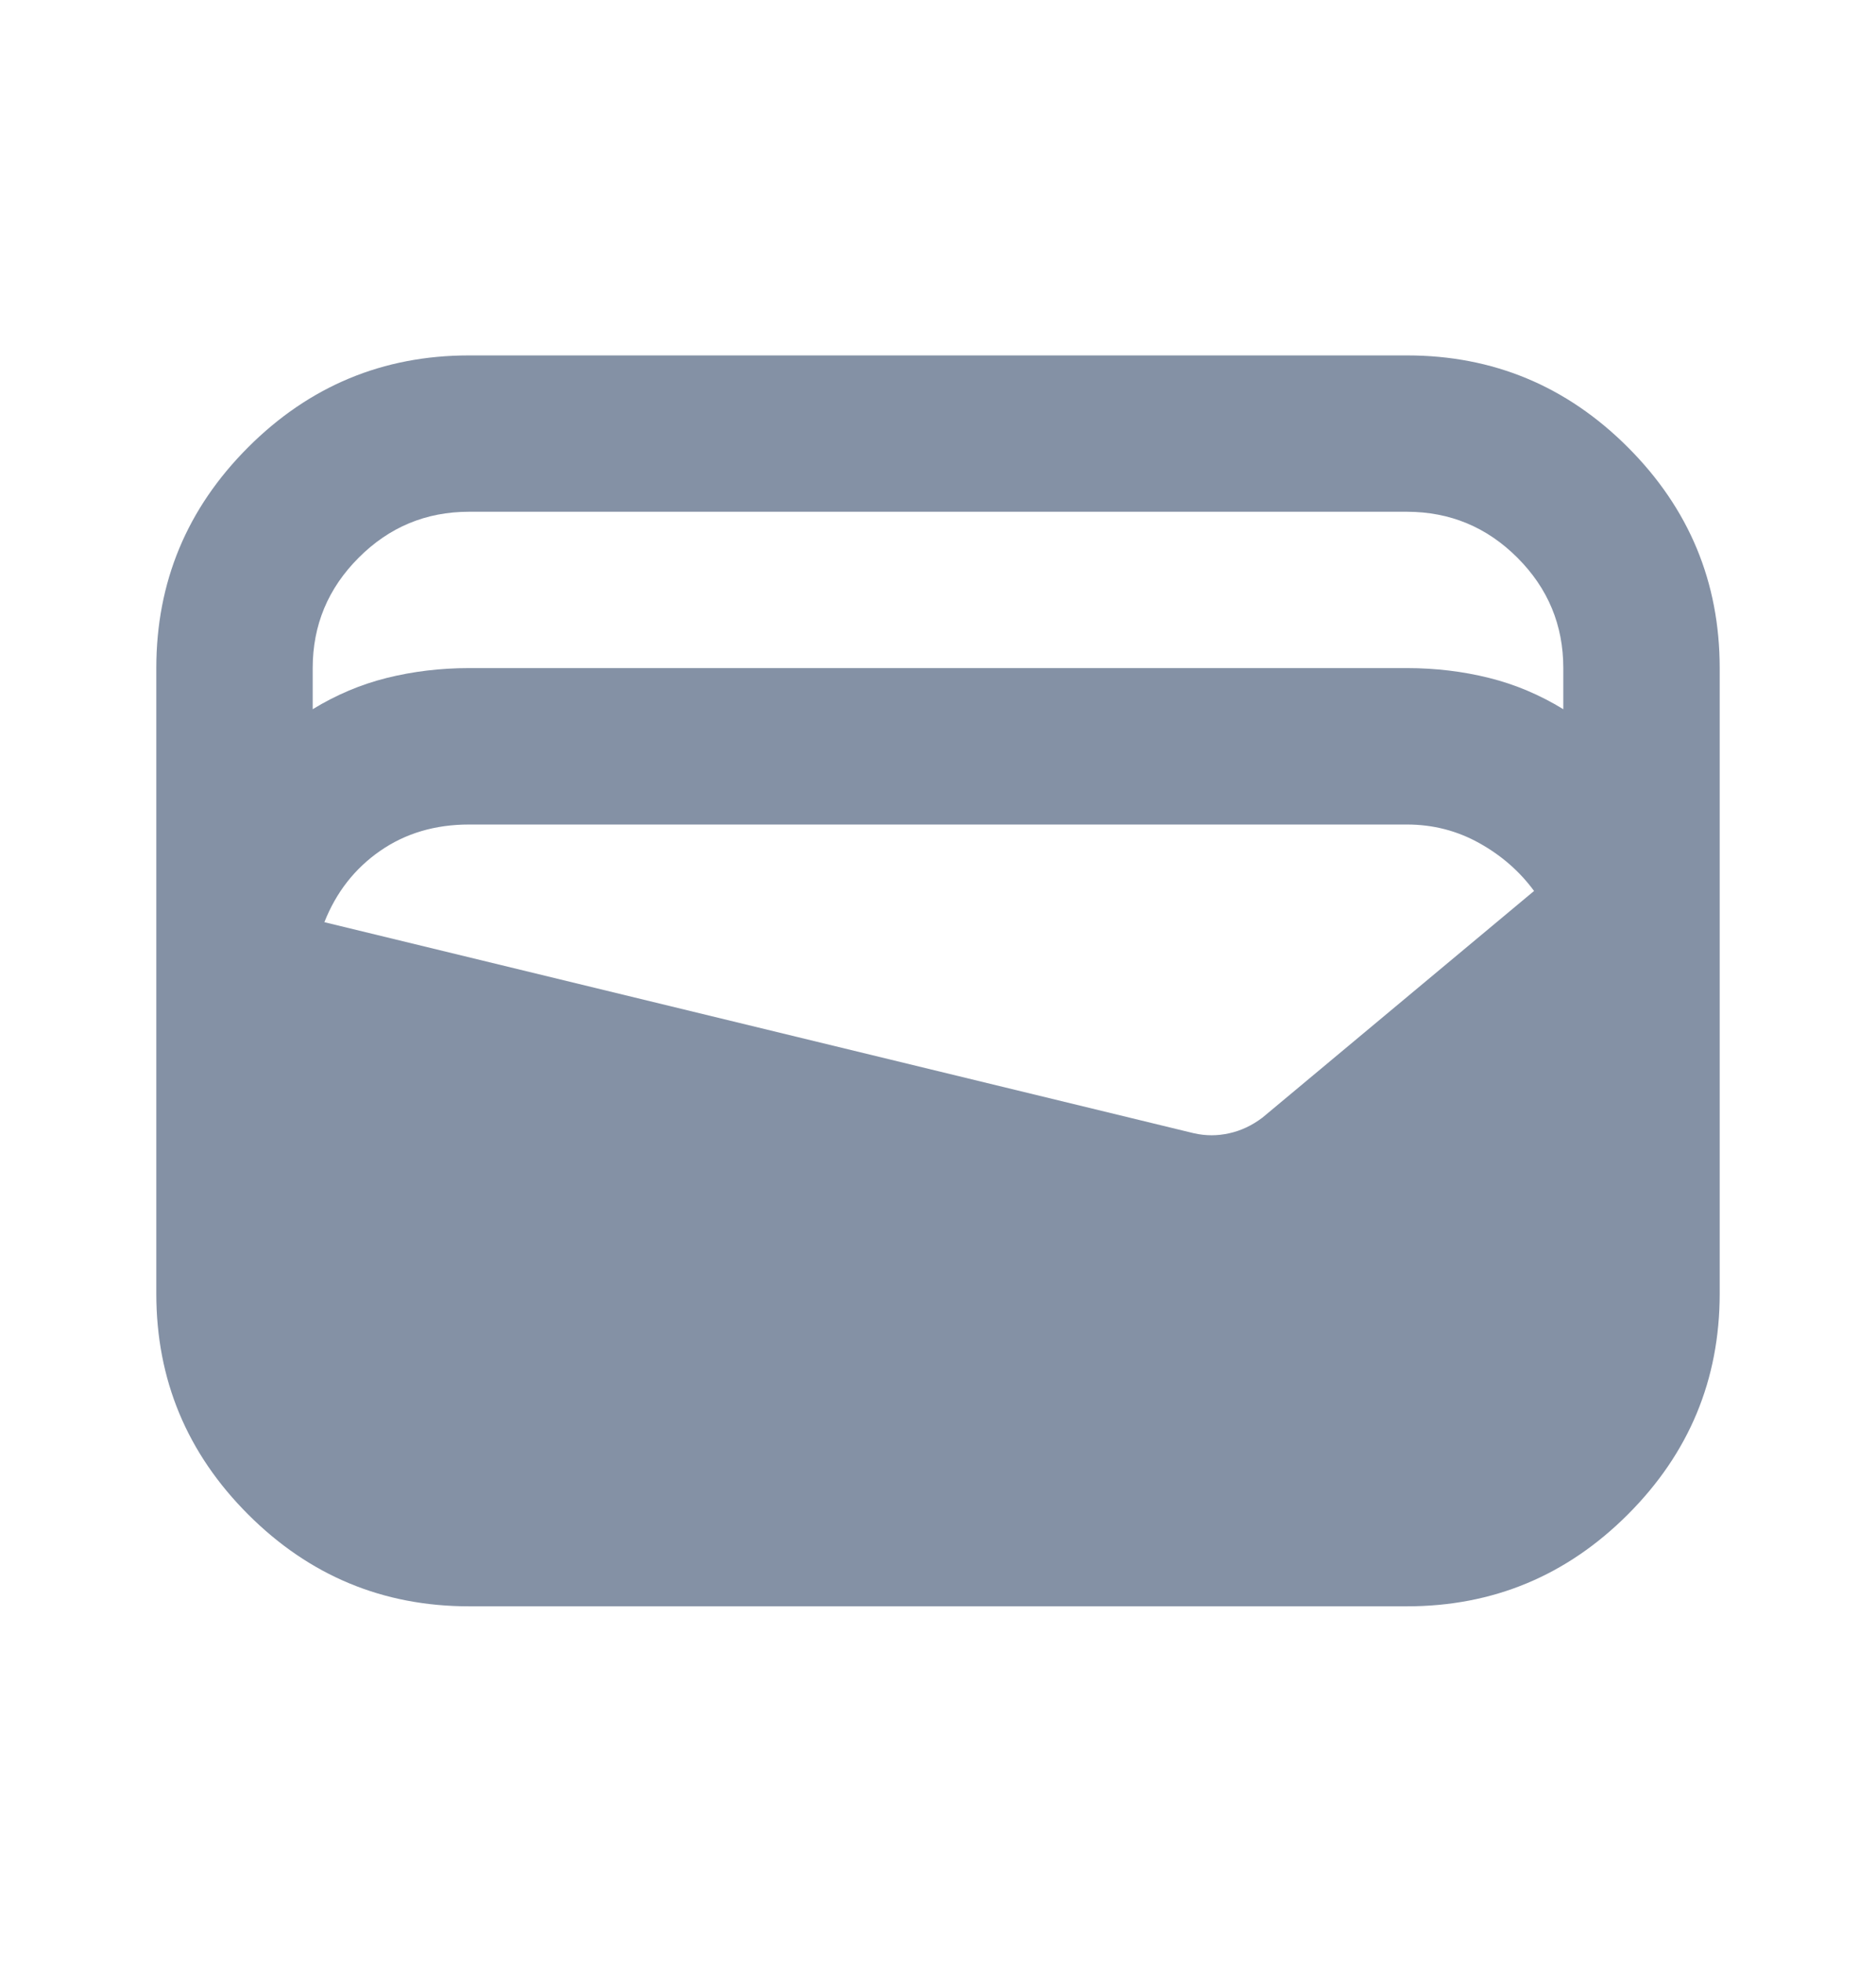 <svg width="22" height="23" viewBox="0 0 22 23" fill="none" xmlns="http://www.w3.org/2000/svg">
<path d="M5.5 18.833C4.492 18.833 3.628 18.474 2.91 17.756C2.192 17.038 1.833 16.175 1.833 15.167V7.833C1.833 6.825 2.192 5.962 2.91 5.244C3.628 4.526 4.492 4.167 5.5 4.167H16.5C17.508 4.167 18.372 4.526 19.09 5.244C19.808 5.962 20.167 6.825 20.167 7.833V15.167C20.167 16.175 19.808 17.038 19.09 17.756C18.372 18.474 17.508 18.833 16.5 18.833H5.5ZM5.5 7.833H16.5C16.836 7.833 17.157 7.872 17.462 7.948C17.768 8.024 18.058 8.147 18.333 8.315V7.833C18.333 7.329 18.154 6.898 17.795 6.539C17.436 6.18 17.005 6.001 16.5 6H5.5C4.996 6 4.564 6.18 4.206 6.539C3.847 6.898 3.667 7.33 3.667 7.833V8.315C3.942 8.147 4.232 8.024 4.537 7.948C4.843 7.872 5.164 7.833 5.5 7.833ZM3.804 10.812L14.002 13.287C14.14 13.318 14.277 13.318 14.415 13.287C14.552 13.257 14.682 13.196 14.804 13.104L17.99 10.446C17.822 10.217 17.608 10.03 17.348 9.885C17.088 9.74 16.805 9.667 16.5 9.667H5.5C5.103 9.667 4.755 9.77 4.458 9.976C4.16 10.183 3.942 10.462 3.804 10.812Z" fill="#8491A5"/>
</svg>

